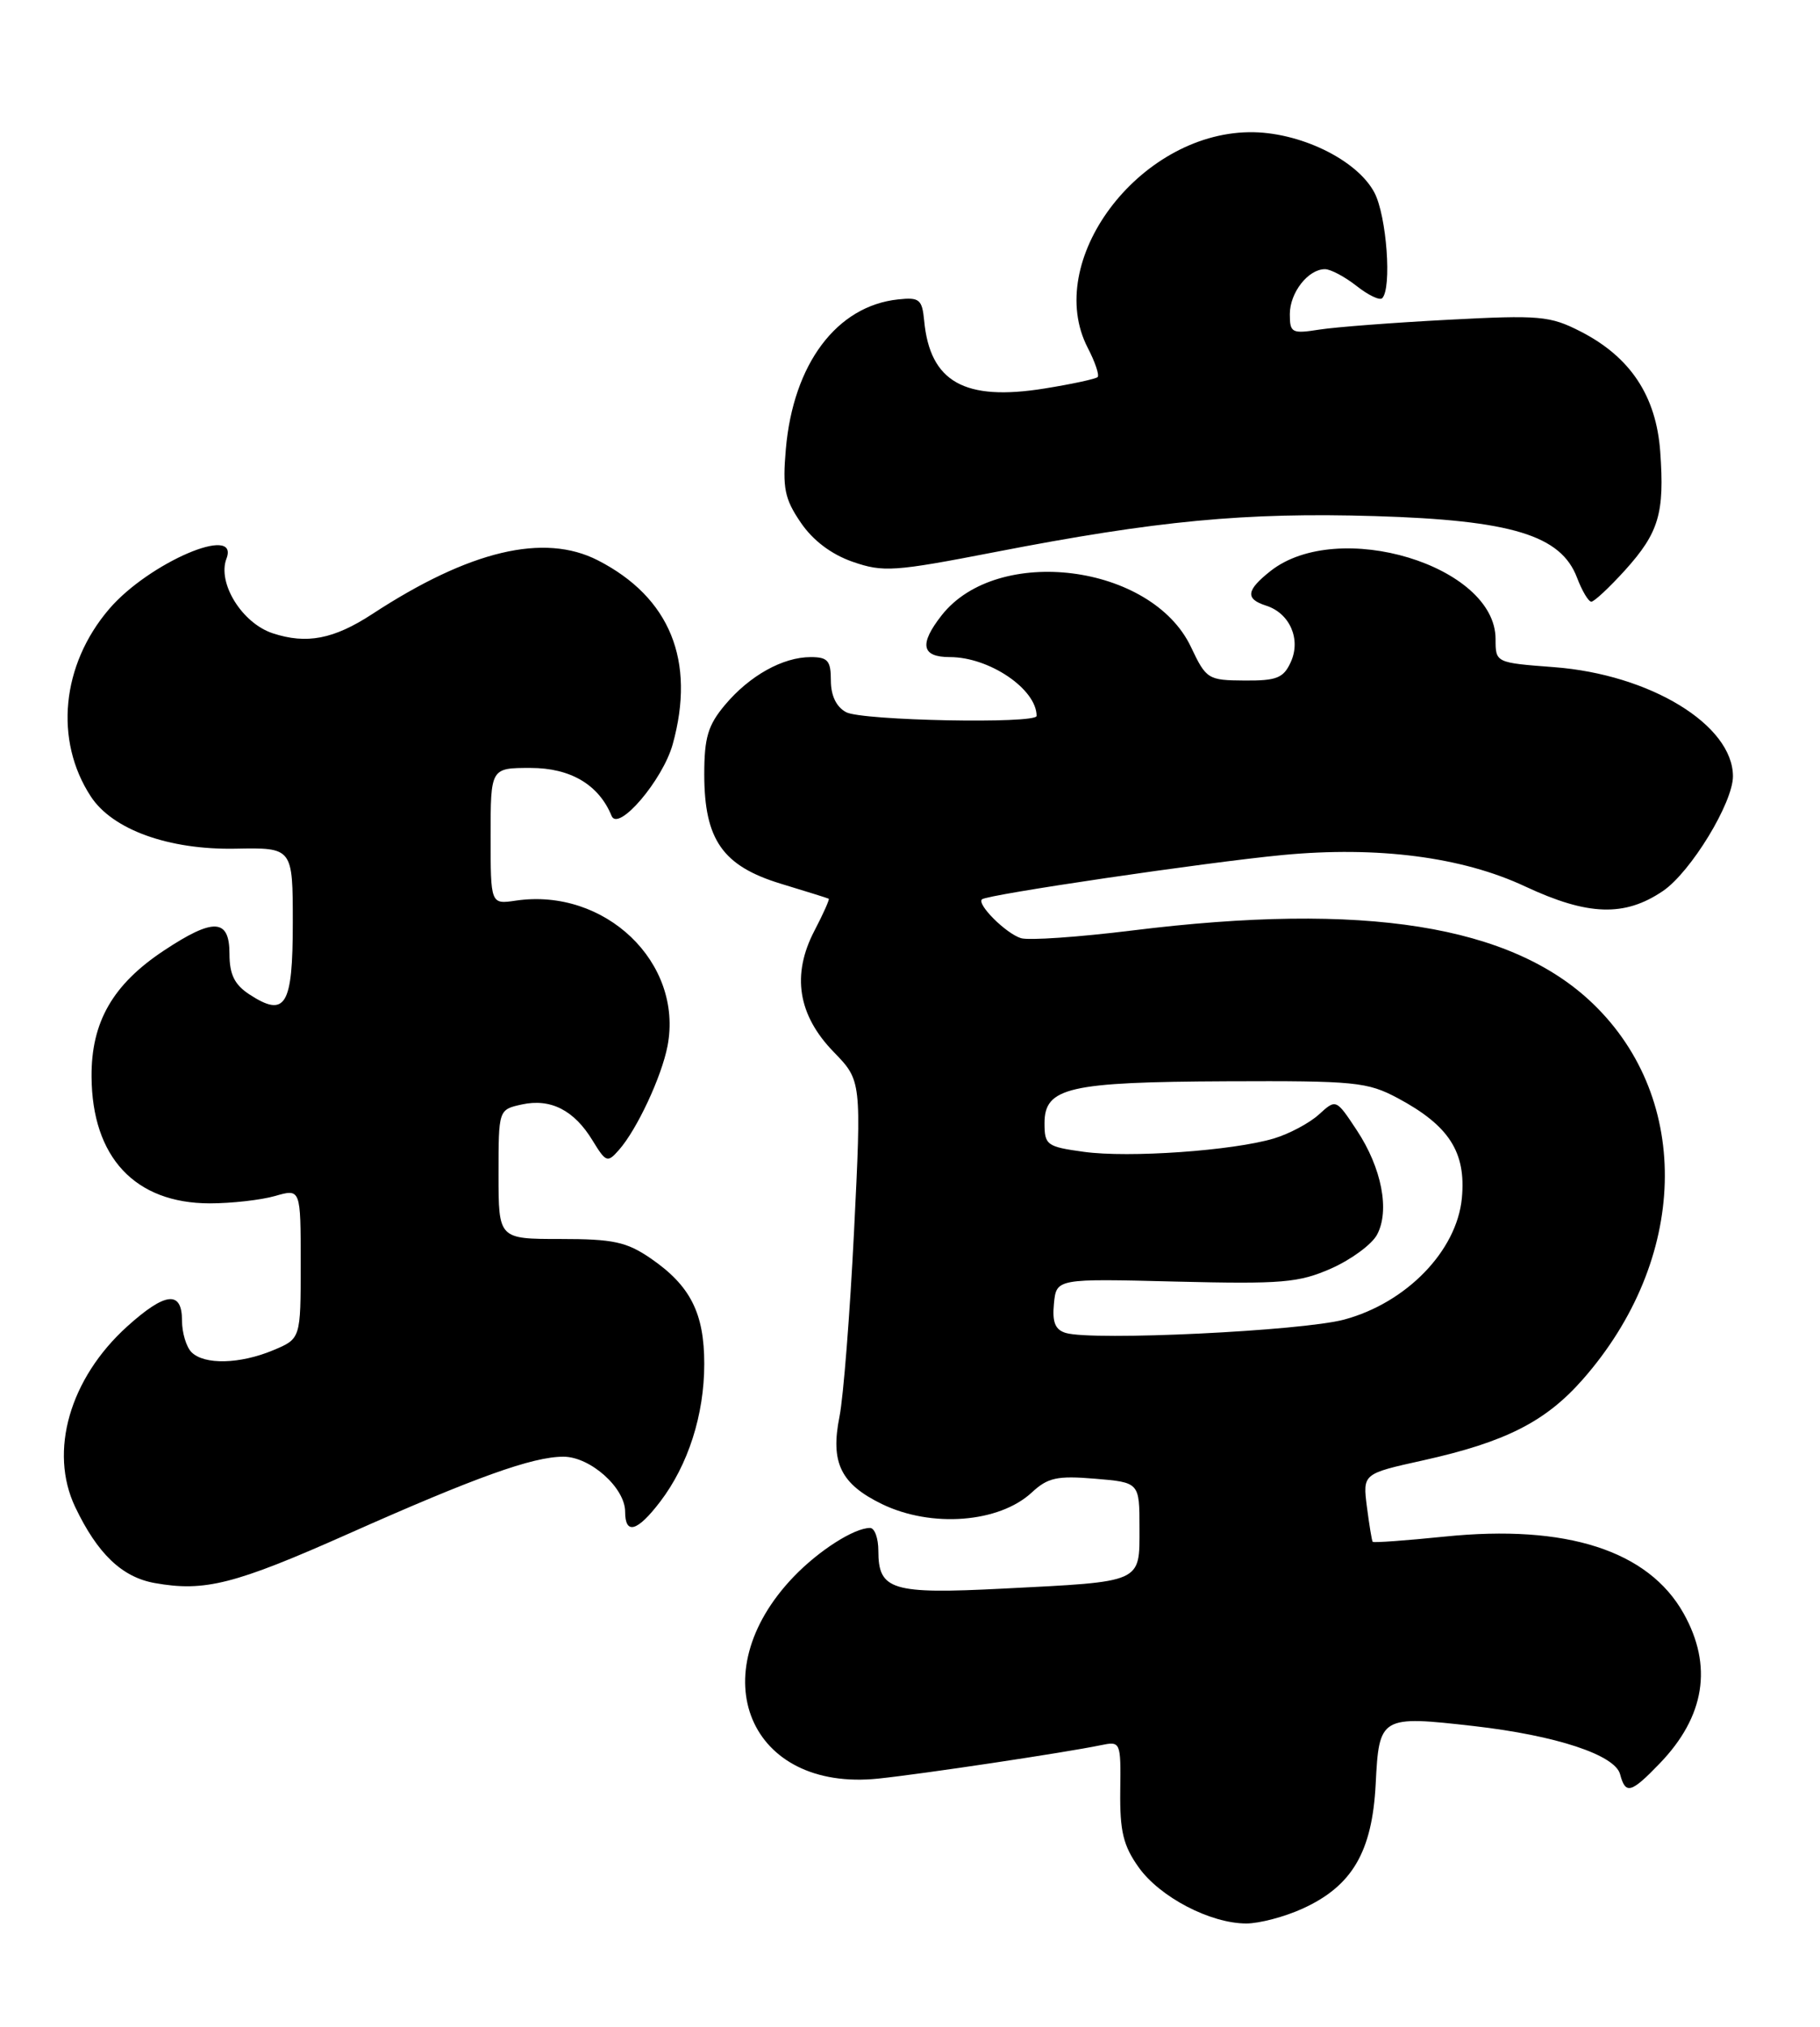 <?xml version="1.0" encoding="UTF-8" standalone="no"?>
<!DOCTYPE svg PUBLIC "-//W3C//DTD SVG 1.1//EN" "http://www.w3.org/Graphics/SVG/1.1/DTD/svg11.dtd" >
<svg xmlns="http://www.w3.org/2000/svg" xmlns:xlink="http://www.w3.org/1999/xlink" version="1.1" viewBox="0 0 230 256">
 <g >
 <path fill="currentColor"
d=" M 164.60 241.09 C 170.88 238.24 173.41 233.92 173.85 225.34 C 174.28 216.79 174.45 216.68 186.30 218.03 C 196.67 219.22 204.10 221.67 204.74 224.12 C 205.42 226.70 206.12 226.51 209.74 222.75 C 215.46 216.82 216.48 210.41 212.76 203.79 C 208.30 195.85 197.94 192.52 182.59 194.09 C 177.68 194.59 173.58 194.89 173.47 194.75 C 173.36 194.61 173.04 192.62 172.74 190.33 C 172.21 186.15 172.21 186.15 179.86 184.46 C 190.24 182.15 195.31 179.59 200.01 174.25 C 213.33 159.11 213.90 138.92 201.33 126.80 C 191.01 116.85 172.46 113.89 143.10 117.53 C 136.31 118.37 129.97 118.81 129.01 118.50 C 127.11 117.90 123.43 114.23 124.09 113.60 C 124.72 113.00 152.43 108.92 162.09 108.00 C 174.10 106.86 184.79 108.24 192.74 111.97 C 200.68 115.68 205.31 115.83 210.16 112.54 C 213.67 110.15 219.00 101.41 219.00 98.05 C 218.98 91.56 208.53 85.19 196.38 84.27 C 189.00 83.71 189.00 83.71 189.00 80.72 C 189.00 71.44 169.10 65.42 160.57 72.12 C 157.48 74.56 157.34 75.65 160.00 76.50 C 162.99 77.45 164.44 80.74 163.12 83.63 C 162.20 85.65 161.34 85.99 157.27 85.96 C 152.66 85.93 152.43 85.79 150.50 81.71 C 145.53 71.24 126.05 68.77 119.01 77.71 C 116.13 81.38 116.44 83.00 120.05 83.00 C 125.03 83.00 131.00 87.05 131.00 90.43 C 131.00 91.46 108.92 91.03 106.93 89.96 C 105.69 89.30 105.00 87.87 105.00 85.96 C 105.00 83.45 104.61 83.00 102.45 83.00 C 98.93 83.00 94.73 85.34 91.62 89.04 C 89.47 91.60 89.00 93.16 89.00 97.83 C 89.01 106.08 91.33 109.39 98.69 111.63 C 101.89 112.60 104.61 113.45 104.73 113.52 C 104.86 113.58 104.05 115.41 102.92 117.57 C 100.02 123.13 100.83 128.22 105.36 132.88 C 108.87 136.50 108.87 136.50 107.93 155.50 C 107.41 165.95 106.58 176.49 106.09 178.93 C 104.92 184.75 106.24 187.45 111.47 189.99 C 117.72 193.01 126.25 192.35 130.38 188.53 C 132.41 186.64 133.59 186.38 138.38 186.78 C 144.00 187.25 144.00 187.25 144.00 193.01 C 144.00 199.99 144.51 199.76 126.79 200.66 C 112.68 201.38 111.00 200.87 111.00 195.88 C 111.00 194.29 110.53 193.00 109.95 193.00 C 107.94 193.00 103.48 195.85 100.30 199.16 C 88.46 211.51 94.69 226.36 111.00 224.66 C 116.71 224.06 134.57 221.38 139.07 220.45 C 141.63 219.92 141.65 219.97 141.57 226.21 C 141.51 231.32 141.95 233.13 143.90 235.87 C 146.59 239.64 152.96 242.96 157.50 242.96 C 159.15 242.96 162.34 242.12 164.60 241.09 Z  M 44.00 193.75 C 60.11 186.58 67.31 184.00 71.20 184.00 C 74.59 184.00 79.00 187.93 79.00 190.95 C 79.00 193.91 80.54 193.47 83.43 189.68 C 86.97 185.04 89.00 178.70 89.00 172.28 C 89.00 165.85 87.24 162.39 82.23 158.95 C 79.18 156.86 77.49 156.50 70.82 156.50 C 63.00 156.50 63.00 156.50 63.00 148.33 C 63.00 140.16 63.00 140.16 65.94 139.51 C 69.58 138.71 72.56 140.23 74.89 144.07 C 76.58 146.83 76.77 146.90 78.22 145.25 C 80.50 142.67 83.62 135.98 84.36 132.11 C 86.37 121.59 76.46 112.10 65.18 113.76 C 62.00 114.23 62.00 114.23 62.00 105.61 C 62.00 97.00 62.00 97.00 67.05 97.00 C 72.10 97.00 75.68 99.12 77.29 103.06 C 78.14 105.12 83.75 98.54 85.01 94.02 C 87.94 83.47 84.68 75.46 75.56 70.78 C 68.75 67.29 59.33 69.53 47.05 77.56 C 42.18 80.74 38.75 81.40 34.46 79.99 C 30.58 78.71 27.44 73.63 28.62 70.56 C 30.31 66.14 18.79 71.09 13.80 76.92 C 7.76 83.97 6.83 93.51 11.48 100.61 C 14.22 104.80 21.33 107.36 29.75 107.20 C 37.00 107.06 37.00 107.06 37.00 116.56 C 37.00 127.09 36.08 128.59 31.49 125.59 C 29.63 124.36 29.00 123.08 29.00 120.48 C 29.00 116.01 26.99 115.91 20.71 120.07 C 14.25 124.35 11.52 129.10 11.57 136.00 C 11.63 146.18 17.06 151.99 26.51 152.00 C 29.26 152.00 32.97 151.58 34.76 151.07 C 38.00 150.14 38.00 150.14 38.00 159.62 C 38.00 169.10 38.00 169.10 34.53 170.55 C 30.32 172.31 25.82 172.42 24.20 170.80 C 23.54 170.14 23.00 168.34 23.00 166.80 C 23.00 162.97 20.89 163.20 16.06 167.56 C 8.81 174.12 6.16 183.33 9.50 190.35 C 12.32 196.26 15.41 199.22 19.56 199.96 C 25.87 201.09 29.67 200.12 44.00 193.75 Z  M 205.36 72.03 C 209.64 67.28 210.37 64.83 209.81 57.06 C 209.30 50.00 206.03 45.08 199.72 41.86 C 195.88 39.90 194.56 39.78 183.03 40.39 C 176.14 40.75 168.81 41.31 166.75 41.63 C 163.25 42.18 163.00 42.05 163.00 39.68 C 163.00 36.96 165.32 34.00 167.44 34.00 C 168.15 34.00 169.94 34.95 171.42 36.11 C 172.90 37.28 174.36 37.98 174.67 37.67 C 175.91 36.43 175.24 27.31 173.70 24.35 C 171.51 20.16 164.14 16.60 157.83 16.70 C 143.86 16.91 131.82 33.01 137.46 43.93 C 138.39 45.72 138.95 47.38 138.71 47.63 C 138.46 47.87 135.45 48.52 132.02 49.07 C 121.88 50.71 117.52 48.25 116.79 40.50 C 116.53 37.81 116.19 37.53 113.50 37.82 C 105.74 38.64 100.25 45.96 99.31 56.72 C 98.88 61.66 99.15 63.01 101.19 66.00 C 102.72 68.26 105.05 70.02 107.75 70.96 C 111.61 72.30 112.97 72.21 125.71 69.74 C 146.20 65.76 157.37 64.70 173.75 65.19 C 191.04 65.71 197.27 67.61 199.30 72.98 C 199.93 74.64 200.74 76.00 201.10 76.00 C 201.47 76.00 203.38 74.21 205.36 72.03 Z  M 134.69 168.37 C 133.35 167.97 132.96 167.02 133.19 164.67 C 133.50 161.50 133.50 161.50 148.57 161.88 C 162.04 162.21 164.13 162.03 168.24 160.22 C 170.76 159.10 173.37 157.18 174.02 155.96 C 175.66 152.91 174.61 147.52 171.46 142.76 C 168.84 138.80 168.84 138.80 166.67 140.78 C 165.48 141.86 162.93 143.22 161.00 143.80 C 155.83 145.35 142.65 146.28 136.96 145.49 C 132.30 144.85 132.00 144.64 132.00 141.88 C 132.00 137.36 135.03 136.67 155.00 136.58 C 171.25 136.51 172.80 136.66 176.66 138.72 C 183.14 142.19 185.29 145.54 184.74 151.35 C 184.10 158.00 177.74 164.56 169.87 166.68 C 164.50 168.12 138.13 169.39 134.69 168.37 Z "/>
</g>
</svg>